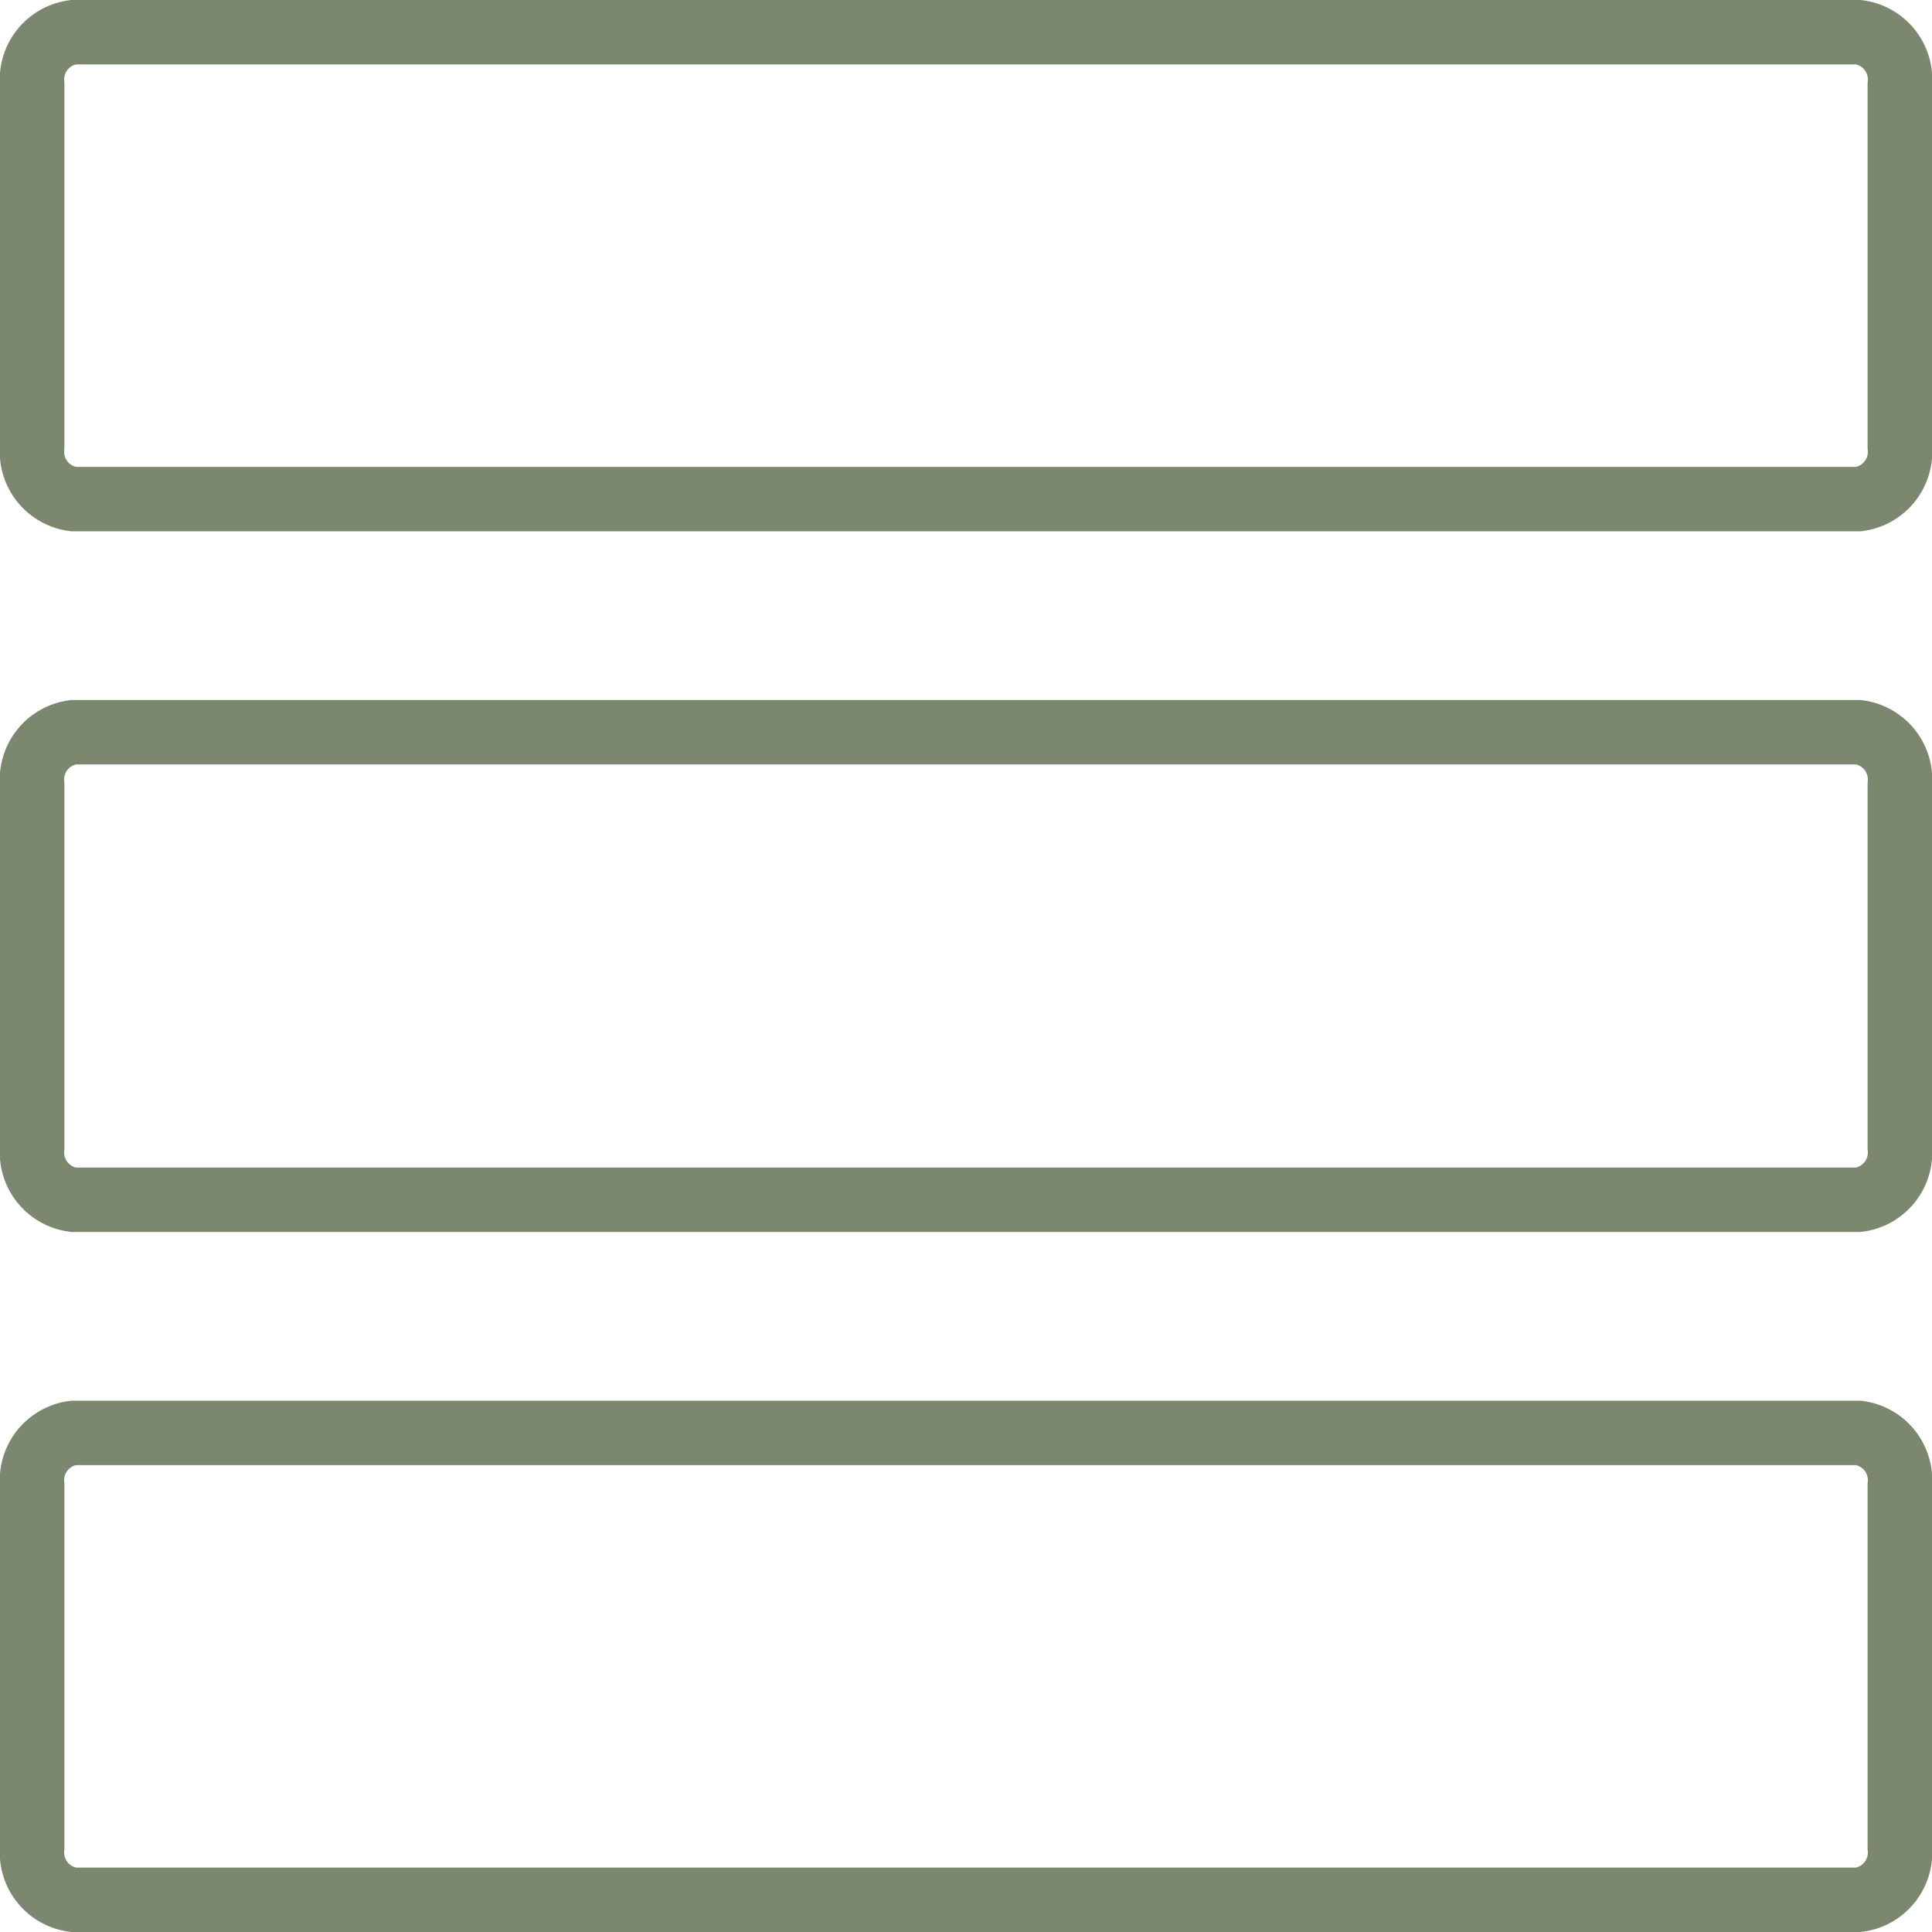<svg xmlns="http://www.w3.org/2000/svg" width="30" height="30" viewBox="0 0 30 30"><defs><style>.cls-1{fill:none;stroke:#7b876f;stroke-miterlimit:10;}</style></defs><title>Ресурс 29</title><g id="Слой_2" data-name="Слой 2"><g id="Слой_1-2" data-name="Слой 1"><path class="cls-1" d="M29.5,6.94a.74.74,0,0,1-.64.81H1.14A.74.74,0,0,1,.5,6.94V1.31A.74.74,0,0,1,1.14.5H28.86a.74.74,0,0,1,.64.81Z"/><path class="cls-1" d="M29.5,17.82a.74.74,0,0,1-.64.81H1.14a.74.74,0,0,1-.64-.81V12.18a.74.74,0,0,1,.64-.81H28.86a.74.74,0,0,1,.64.81Z"/><path class="cls-1" d="M29.5,28.69a.74.74,0,0,1-.64.81H1.14a.74.74,0,0,1-.64-.81V23.06a.74.74,0,0,1,.64-.81H28.86a.74.74,0,0,1,.64.81Z"/></g></g></svg>